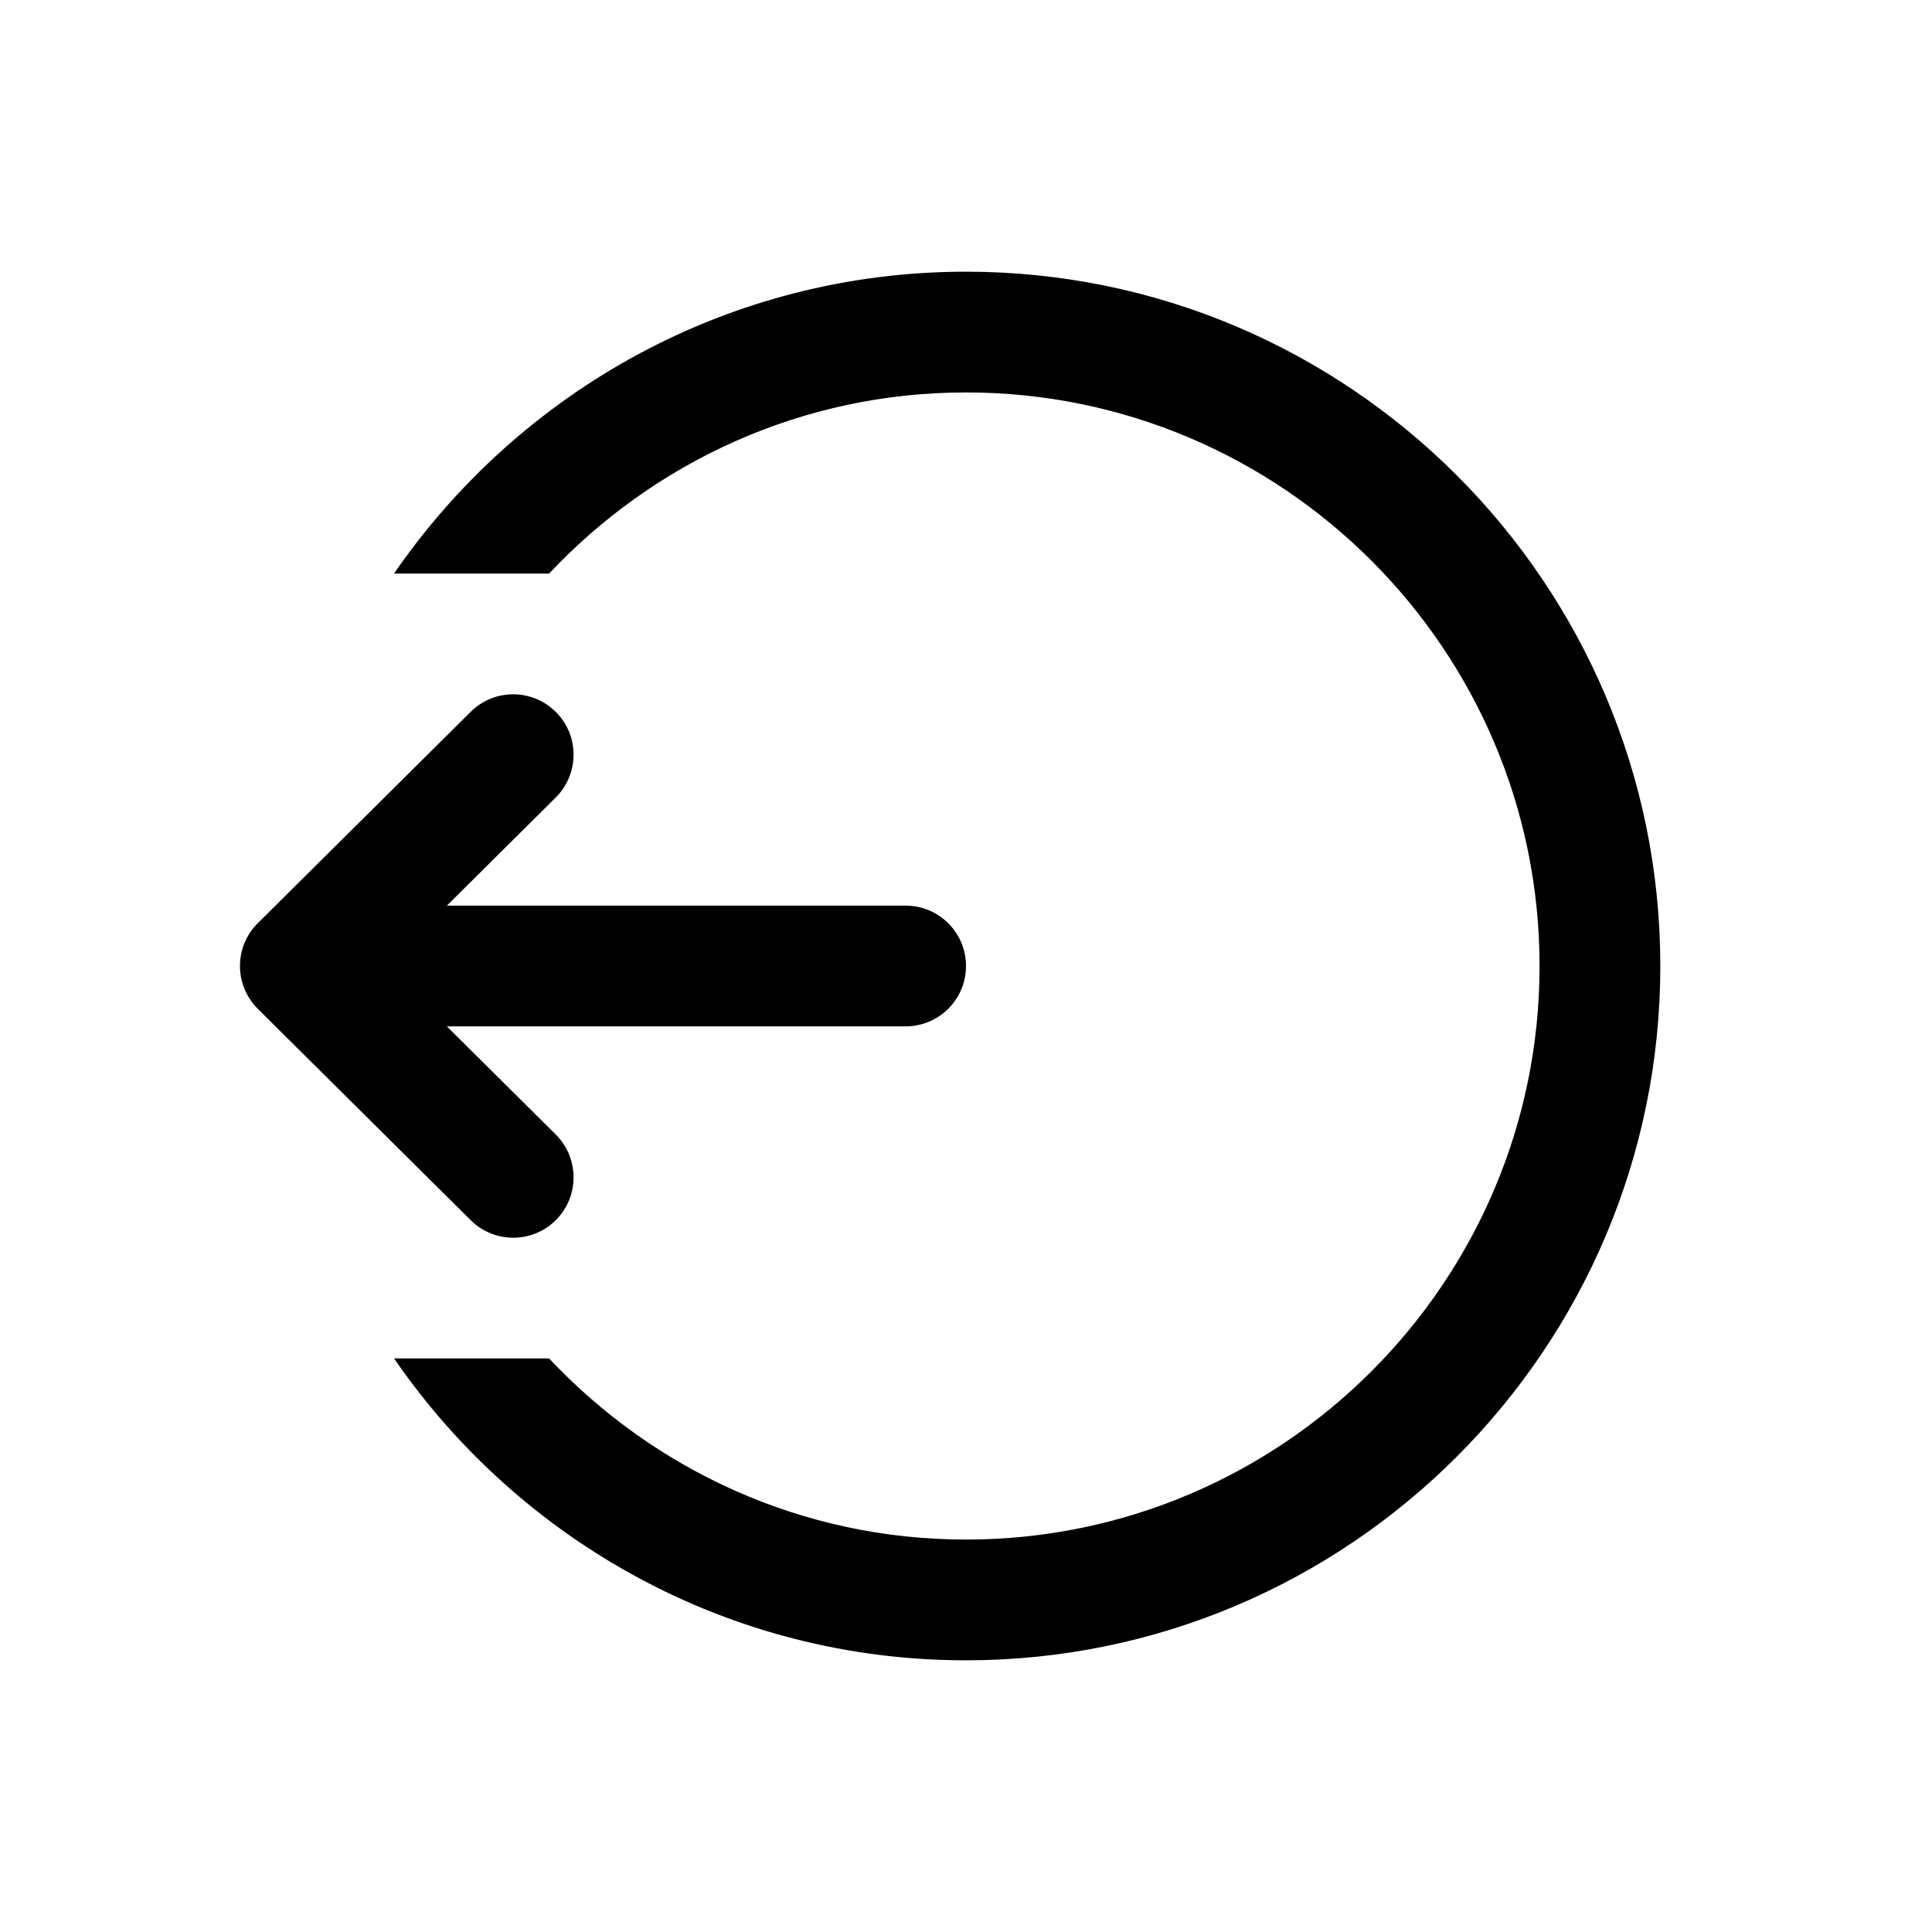 <svg xmlns="http://www.w3.org/2000/svg"  viewBox="0 0 64 64" width="48px" height="48px"><path d="M 32 9 C 24.141 9 17.203 12.969 13.053 19 L 18.189 19 C 21.654 15.316 26.555 13 32 13 C 42.477 13 51 21.523 51 32 C 51 42.477 42.477 51 32 51 C 26.555 51 21.654 48.684 18.189 45 L 13.053 45 C 17.203 51.031 24.141 55 32 55 C 44.683 55 55 44.682 55 32 C 55 19.318 44.683 9 32 9 z M 17 23 C 16.49 23 15.981 23.192 15.592 23.58 L 8.541 30.58 C 8.163 30.955 7.949 31.467 7.949 32 C 7.949 32.533 8.163 33.044 8.541 33.42 L 15.592 40.42 C 16.376 41.199 17.644 41.194 18.42 40.41 C 19.198 39.626 19.192 38.358 18.408 37.58 L 14.803 34 L 30 34 C 31.104 34 32 33.104 32 32 C 32 30.896 31.104 30 30 30 L 14.803 30 L 18.408 26.42 C 19.192 25.641 19.198 24.376 18.42 23.592 C 18.029 23.198 17.515 23 17 23 z"/></svg>